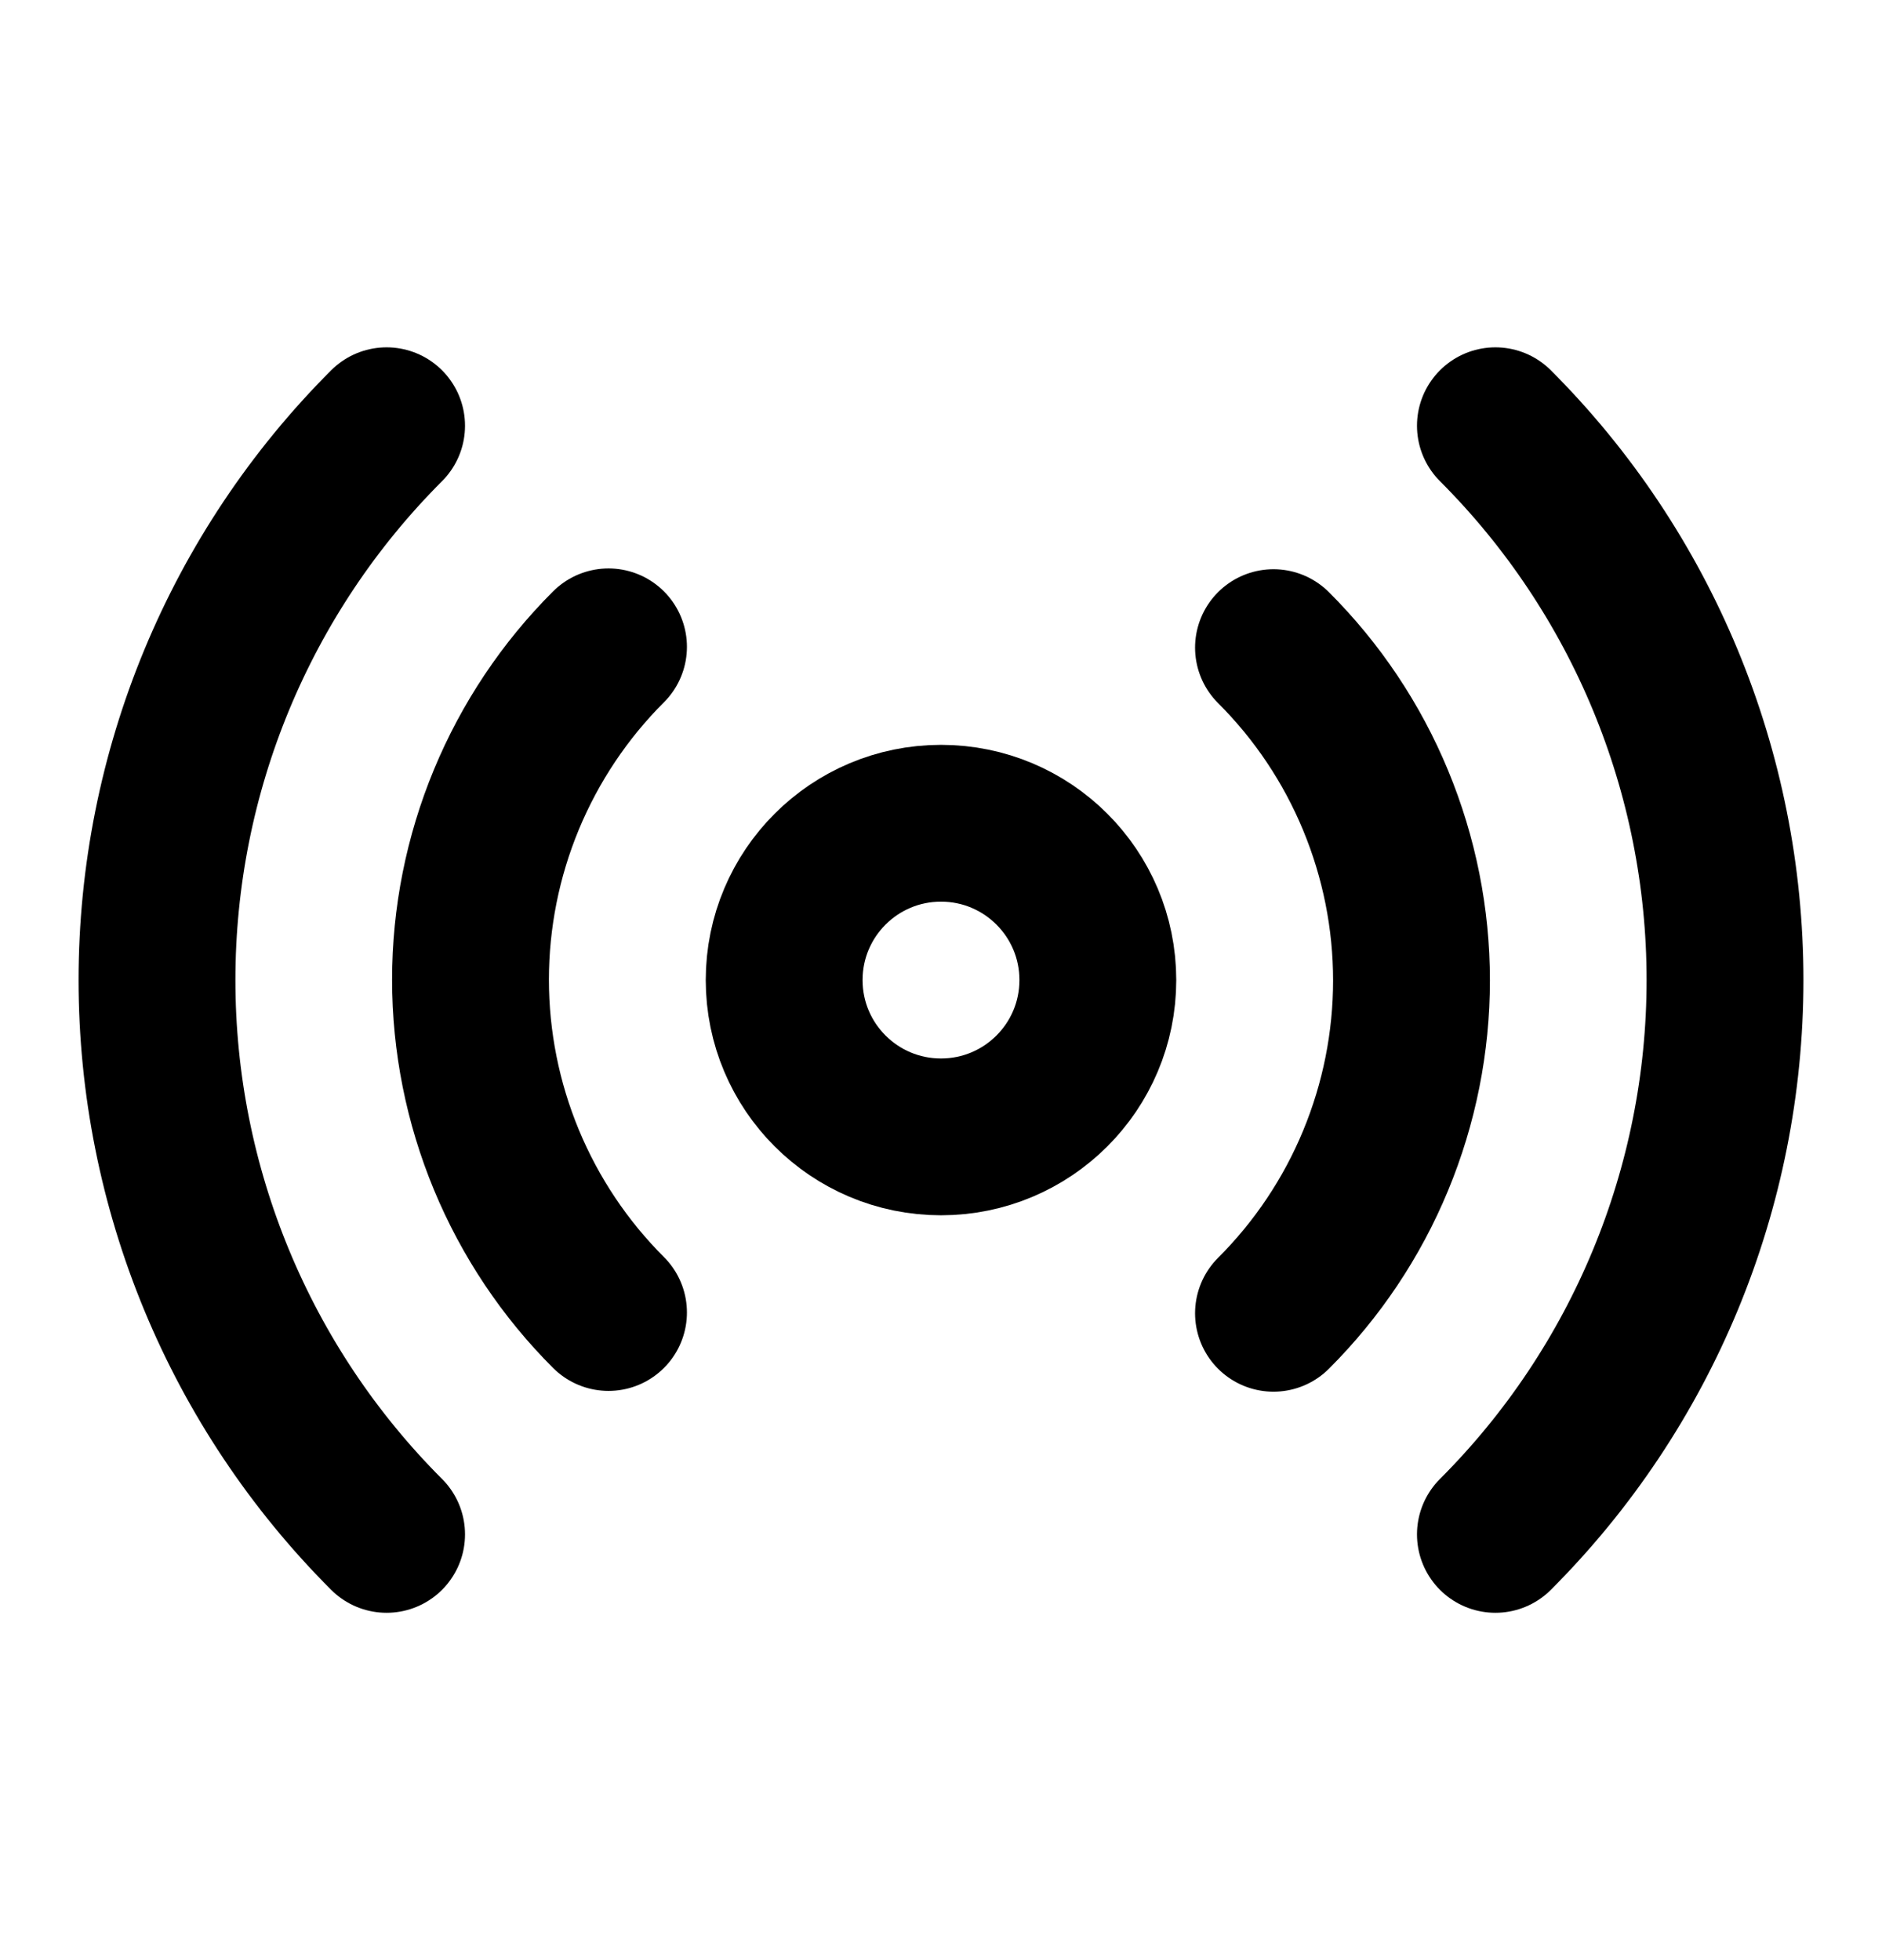 <svg
  width="24"
  height="25"
  viewBox="0 0 24 25"
  fill="none"
  xmlns="http://www.w3.org/2000/svg"
>
  <path
    d="M12 14.5C13.105 14.5 14 13.605 14 12.5C14 11.395 13.105 10.5 12 10.5C10.895 10.5 10 11.395 10 12.5C10 13.605 10.895 14.5 12 14.5Z"
    stroke="#000000"
    stroke-width="2"
    stroke-linecap="round"
    stroke-linejoin="round"
  />
  <path
    d="M16.24 8.26C16.798 8.817 17.241 9.479 17.542 10.207C17.844 10.936 18 11.716 18 12.505C18 13.293 17.844 14.074 17.542 14.803C17.241 15.531 16.798 16.193 16.24 16.75M7.76 16.74C7.202 16.183 6.76 15.521 6.458 14.793C6.156 14.064 6 13.284 6 12.495C6 11.707 6.156 10.926 6.458 10.197C6.76 9.469 7.202 8.807 7.76 8.25M19.07 5.43C20.945 7.305 21.998 9.848 21.998 12.5C21.998 15.152 20.945 17.695 19.07 19.57M4.93 19.57C3.055 17.695 2.002 15.152 2.002 12.5C2.002 9.848 3.055 7.305 4.93 5.43"
    stroke="#000000"
    stroke-width="2"
    stroke-linecap="round"
    stroke-linejoin="round"
  />
</svg>
